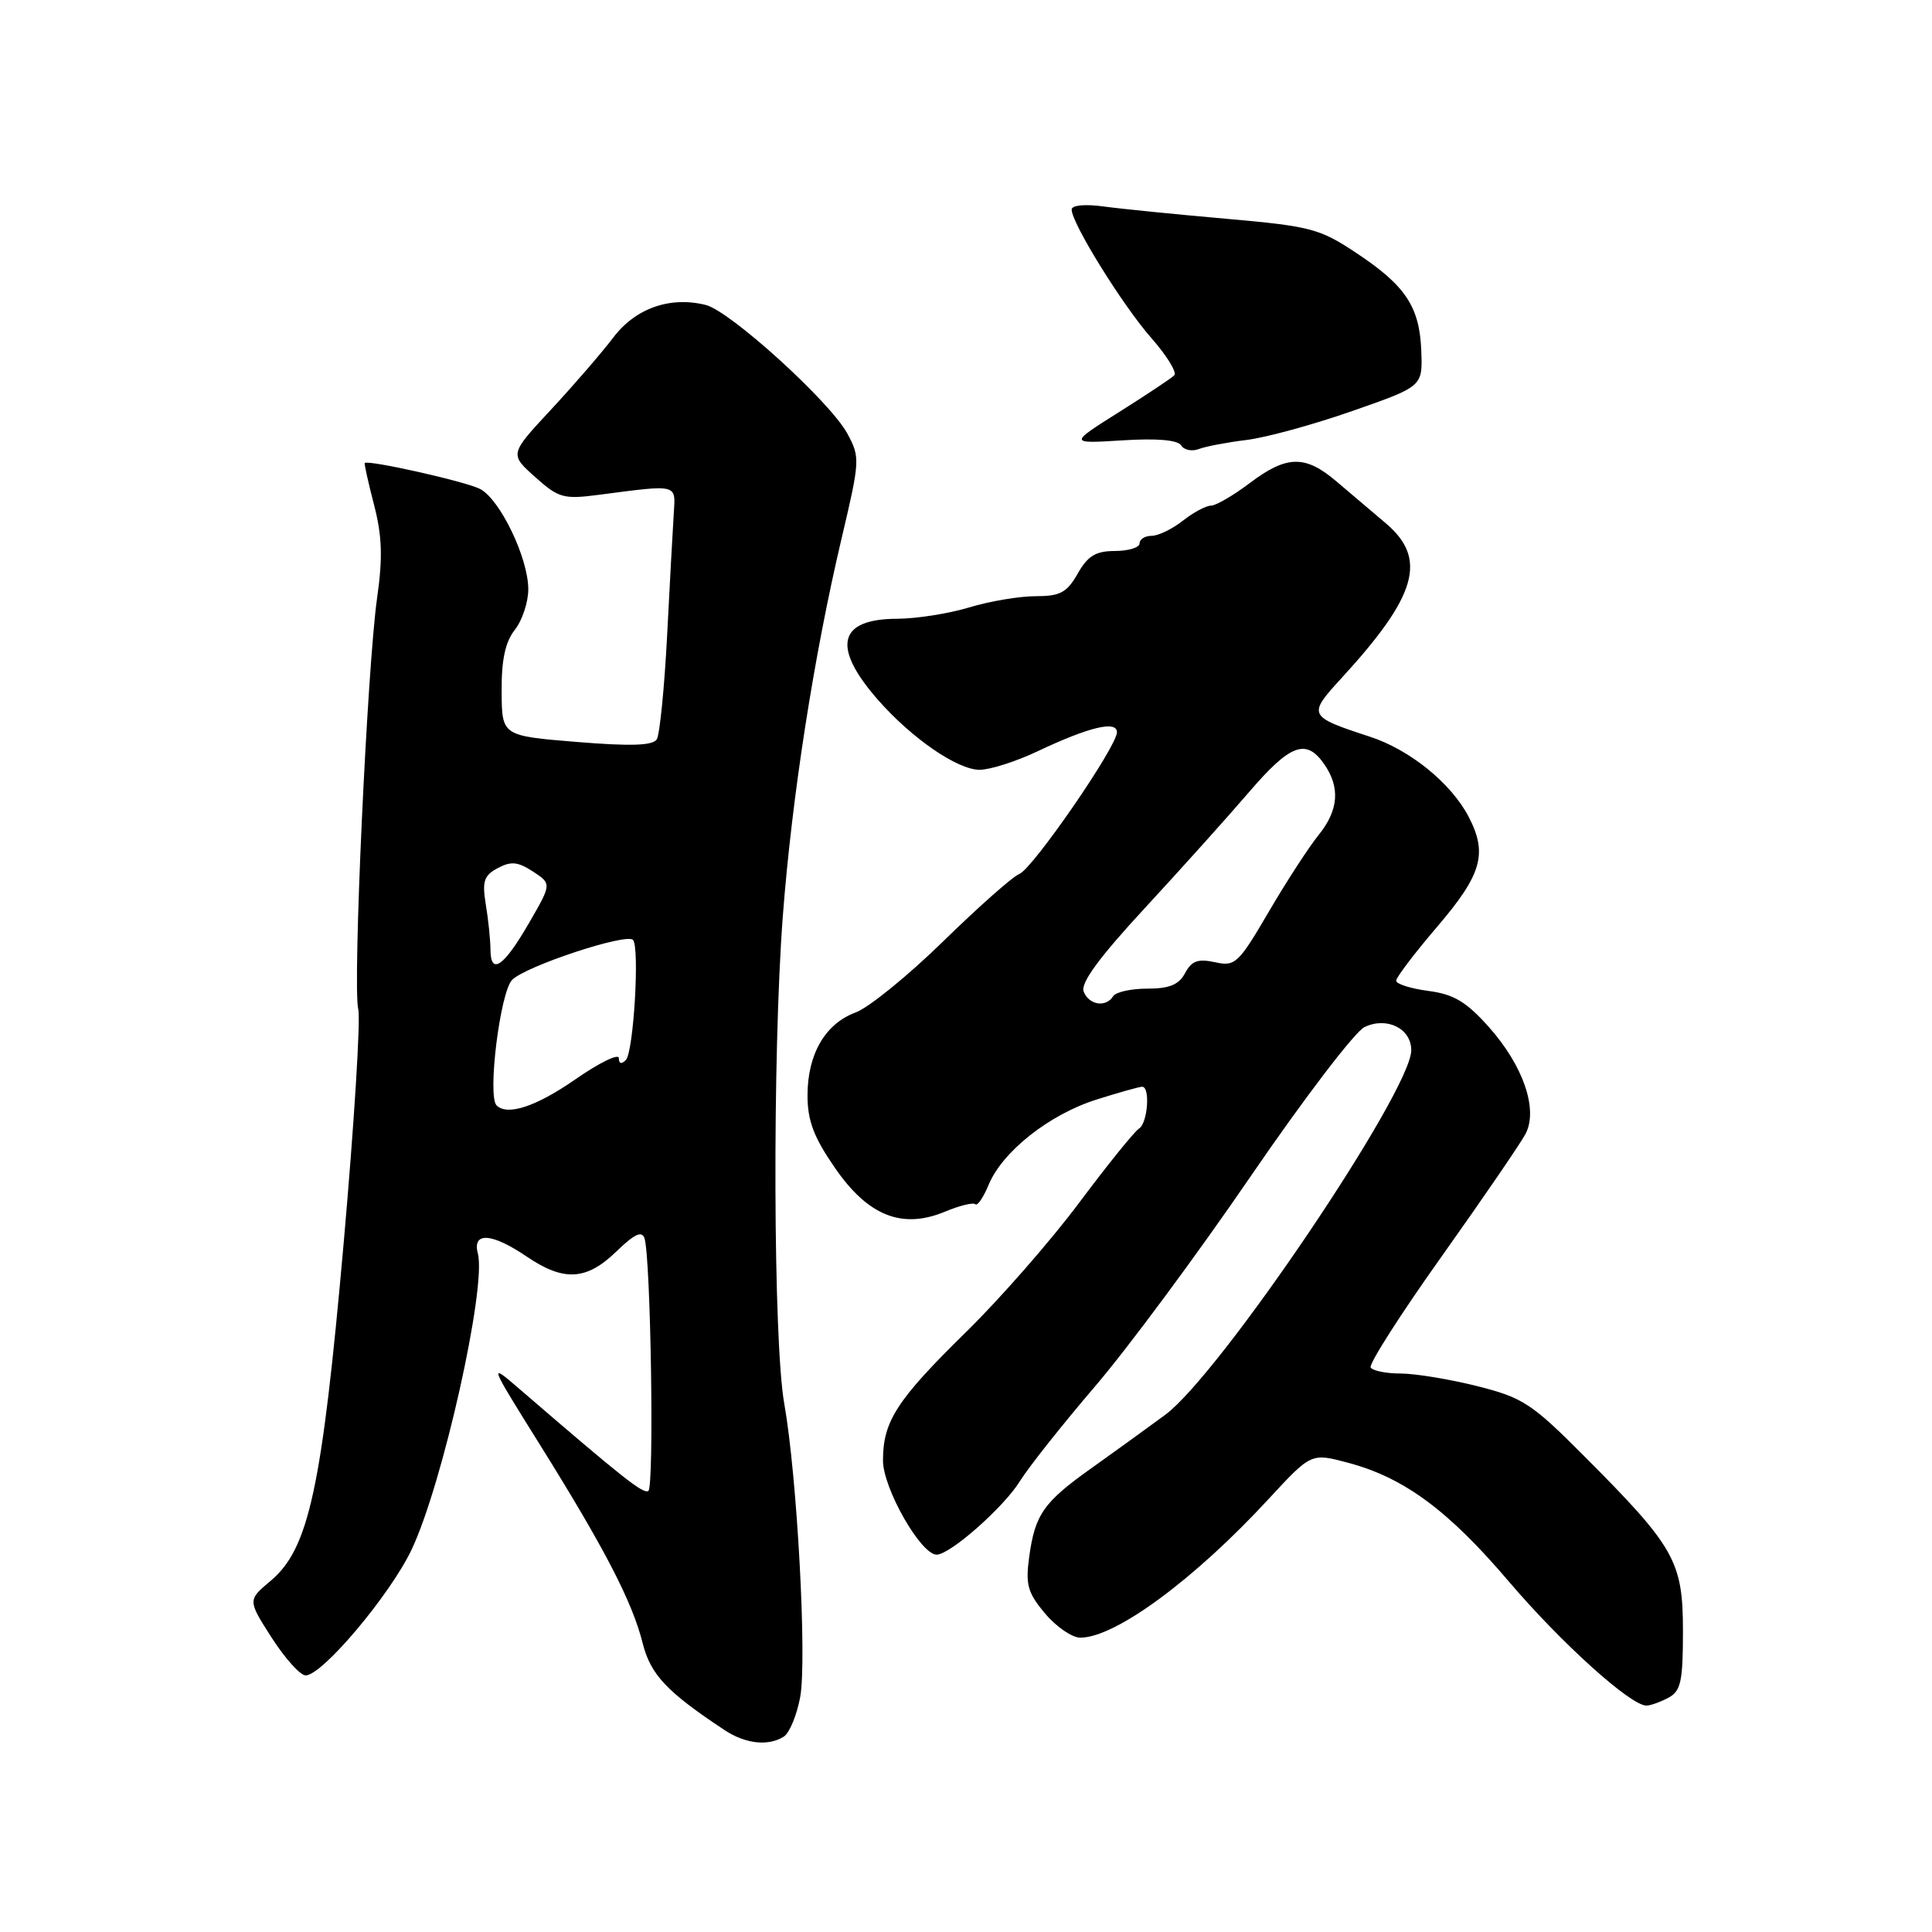 <?xml version="1.0" encoding="UTF-8" standalone="no"?>
<!DOCTYPE svg PUBLIC "-//W3C//DTD SVG 1.1//EN" "http://www.w3.org/Graphics/SVG/1.1/DTD/svg11.dtd" >
<svg xmlns="http://www.w3.org/2000/svg" xmlns:xlink="http://www.w3.org/1999/xlink" version="1.1" viewBox="0 0 256 256">
 <g >
 <path fill="currentColor"
d=" M 103.86 230.11 C 104.61 229.63 105.58 227.28 106.03 224.87 C 106.94 219.86 105.63 195.66 103.92 186.00 C 102.45 177.74 102.34 139.80 103.72 121.50 C 104.92 105.66 107.84 86.89 111.53 71.28 C 113.96 60.99 113.98 60.59 112.27 57.44 C 109.97 53.21 96.77 41.23 93.52 40.41 C 88.79 39.23 84.20 40.84 81.26 44.73 C 79.74 46.73 76.03 51.03 73.01 54.28 C 67.52 60.18 67.52 60.18 70.90 63.20 C 74.03 66.00 74.67 66.18 79.39 65.56 C 89.88 64.19 89.53 64.10 89.28 68.00 C 89.15 69.92 88.76 77.19 88.40 84.15 C 88.04 91.11 87.42 97.32 87.03 97.96 C 86.51 98.80 83.60 98.90 76.40 98.31 C 66.50 97.50 66.50 97.50 66.47 91.61 C 66.44 87.43 66.95 85.06 68.22 83.45 C 69.20 82.21 70.00 79.79 70.00 78.08 C 70.00 73.96 66.29 66.22 63.63 64.80 C 61.82 63.83 48.83 60.91 48.33 61.35 C 48.24 61.43 48.79 63.92 49.56 66.88 C 50.63 71.01 50.73 73.88 49.97 79.21 C 48.65 88.55 46.71 130.70 47.47 133.72 C 47.80 135.04 46.92 149.03 45.53 164.81 C 42.65 197.25 40.93 205.20 35.87 209.46 C 32.81 212.03 32.81 212.03 36.01 217.02 C 37.77 219.76 39.79 222.00 40.50 222.00 C 42.71 222.00 51.72 211.29 54.55 205.31 C 58.65 196.65 64.48 170.56 63.32 166.11 C 62.55 163.19 65.15 163.35 69.79 166.50 C 74.70 169.84 77.71 169.67 81.67 165.83 C 84.06 163.51 85.06 163.05 85.40 164.08 C 86.23 166.64 86.70 197.07 85.91 197.56 C 85.22 197.98 82.58 195.90 68.79 184.01 C 64.74 180.53 64.74 180.53 71.59 191.51 C 80.15 205.23 83.78 212.24 85.16 217.74 C 86.21 221.91 88.37 224.19 96.00 229.24 C 98.78 231.08 101.80 231.41 103.86 230.11 Z  M 221.07 224.96 C 222.72 224.08 223.00 222.82 223.00 216.13 C 223.00 206.88 221.94 205.00 209.91 192.94 C 202.94 185.94 201.78 185.19 195.70 183.66 C 192.07 182.75 187.52 182.00 185.60 182.00 C 183.69 182.00 181.90 181.64 181.62 181.20 C 181.35 180.76 185.59 174.12 191.05 166.45 C 196.50 158.78 201.49 151.49 202.14 150.25 C 203.84 147.00 201.85 141.21 197.25 136.05 C 194.27 132.72 192.62 131.74 189.25 131.30 C 186.91 130.99 185.00 130.38 185.00 129.95 C 185.00 129.51 187.47 126.26 190.50 122.72 C 196.37 115.84 197.14 113.08 194.59 108.20 C 192.25 103.75 186.81 99.34 181.50 97.61 C 173.31 94.93 173.24 94.78 177.75 89.86 C 187.77 78.94 189.17 74.05 183.64 69.35 C 181.79 67.78 178.82 65.26 177.04 63.75 C 172.92 60.26 170.48 60.32 165.57 64.03 C 163.41 65.66 161.11 67.00 160.46 67.00 C 159.80 67.00 158.13 67.90 156.73 69.00 C 155.33 70.10 153.47 71.00 152.59 71.00 C 151.72 71.00 151.00 71.45 151.00 72.00 C 151.00 72.55 149.54 73.00 147.75 73.01 C 145.19 73.01 144.14 73.65 142.80 76.01 C 141.36 78.53 140.48 79.00 137.21 79.00 C 135.07 79.00 131.11 79.67 128.41 80.49 C 125.71 81.31 121.42 81.98 118.87 81.99 C 111.05 82.01 110.18 85.71 116.34 92.74 C 120.81 97.83 126.86 102.00 129.80 102.00 C 131.18 102.00 134.61 100.91 137.44 99.57 C 144.31 96.32 148.00 95.43 148.00 97.03 C 148.00 98.93 136.83 115.13 135.06 115.81 C 134.20 116.14 129.68 120.14 125.00 124.71 C 120.33 129.28 115.09 133.53 113.37 134.16 C 109.35 135.64 107.00 139.68 107.00 145.15 C 107.00 148.49 107.82 150.68 110.62 154.73 C 115.02 161.13 119.55 162.92 125.24 160.54 C 127.17 159.74 128.97 159.30 129.24 159.57 C 129.51 159.84 130.30 158.68 131.00 156.99 C 132.83 152.58 139.04 147.67 145.29 145.70 C 148.25 144.76 150.97 144.00 151.34 144.00 C 152.44 144.00 152.08 148.83 150.92 149.55 C 150.32 149.92 146.76 154.33 143.00 159.36 C 139.25 164.39 132.50 172.10 128.01 176.50 C 118.82 185.51 117.00 188.33 117.00 193.52 C 117.00 197.20 122.01 206.00 124.11 206.00 C 125.89 206.00 133.02 199.71 135.16 196.24 C 136.30 194.40 140.78 188.75 145.11 183.69 C 149.44 178.64 158.72 166.10 165.74 155.84 C 172.76 145.58 179.54 136.69 180.81 136.09 C 183.77 134.68 187.00 136.28 187.00 139.16 C 187.00 144.55 161.66 182.10 154.40 187.47 C 152.14 189.14 147.82 192.26 144.79 194.42 C 138.27 199.04 137.15 200.63 136.37 206.32 C 135.87 209.98 136.17 211.05 138.48 213.80 C 139.96 215.56 142.06 217.00 143.14 217.00 C 147.79 217.00 158.25 209.30 168.12 198.60 C 173.74 192.52 173.74 192.52 178.62 193.82 C 186.05 195.80 191.89 200.11 199.93 209.56 C 206.90 217.74 216.06 226.00 218.16 226.00 C 218.69 226.00 220.00 225.53 221.07 224.96 Z  M 165.16 58.30 C 167.72 57.99 174.02 56.27 179.16 54.47 C 188.50 51.21 188.50 51.21 188.33 46.56 C 188.12 40.67 186.27 37.86 179.72 33.52 C 174.86 30.29 173.68 29.98 162.50 28.99 C 155.90 28.41 148.59 27.68 146.25 27.36 C 143.74 27.02 142.00 27.19 142.00 27.77 C 142.00 29.58 148.74 40.44 152.54 44.77 C 154.61 47.12 155.98 49.35 155.60 49.73 C 155.22 50.12 151.92 52.31 148.27 54.61 C 141.63 58.79 141.63 58.79 148.73 58.35 C 153.33 58.06 156.06 58.30 156.51 59.02 C 156.89 59.63 157.94 59.85 158.85 59.50 C 159.76 59.15 162.60 58.61 165.16 58.30 Z  M 65.80 146.47 C 64.56 145.23 66.27 131.45 67.86 129.84 C 69.65 128.02 82.95 123.62 83.87 124.54 C 84.78 125.44 83.96 139.41 82.93 140.45 C 82.35 141.05 82.00 140.96 82.00 140.21 C 82.00 139.55 79.41 140.81 76.25 143.01 C 71.04 146.63 67.22 147.89 65.80 146.47 Z  M 64.99 125.83 C 64.98 124.55 64.71 121.86 64.37 119.85 C 63.87 116.77 64.12 116.01 65.95 115.03 C 67.71 114.09 68.62 114.18 70.62 115.48 C 73.10 117.11 73.10 117.11 70.11 122.28 C 66.76 128.09 65.01 129.30 64.99 125.83 Z  M 143.59 131.38 C 143.16 130.26 145.65 126.86 151.74 120.28 C 156.56 115.06 162.75 108.17 165.50 104.96 C 170.95 98.61 173.06 97.81 175.44 101.22 C 177.62 104.33 177.38 107.37 174.70 110.67 C 173.44 112.23 170.47 116.79 168.12 120.81 C 164.09 127.70 163.67 128.09 160.99 127.50 C 158.75 127.01 157.90 127.31 157.03 128.94 C 156.21 130.48 154.95 131.00 152.02 131.00 C 149.88 131.00 147.84 131.45 147.50 132.00 C 146.55 133.54 144.28 133.18 143.59 131.38 Z "/>
</g>
</svg>